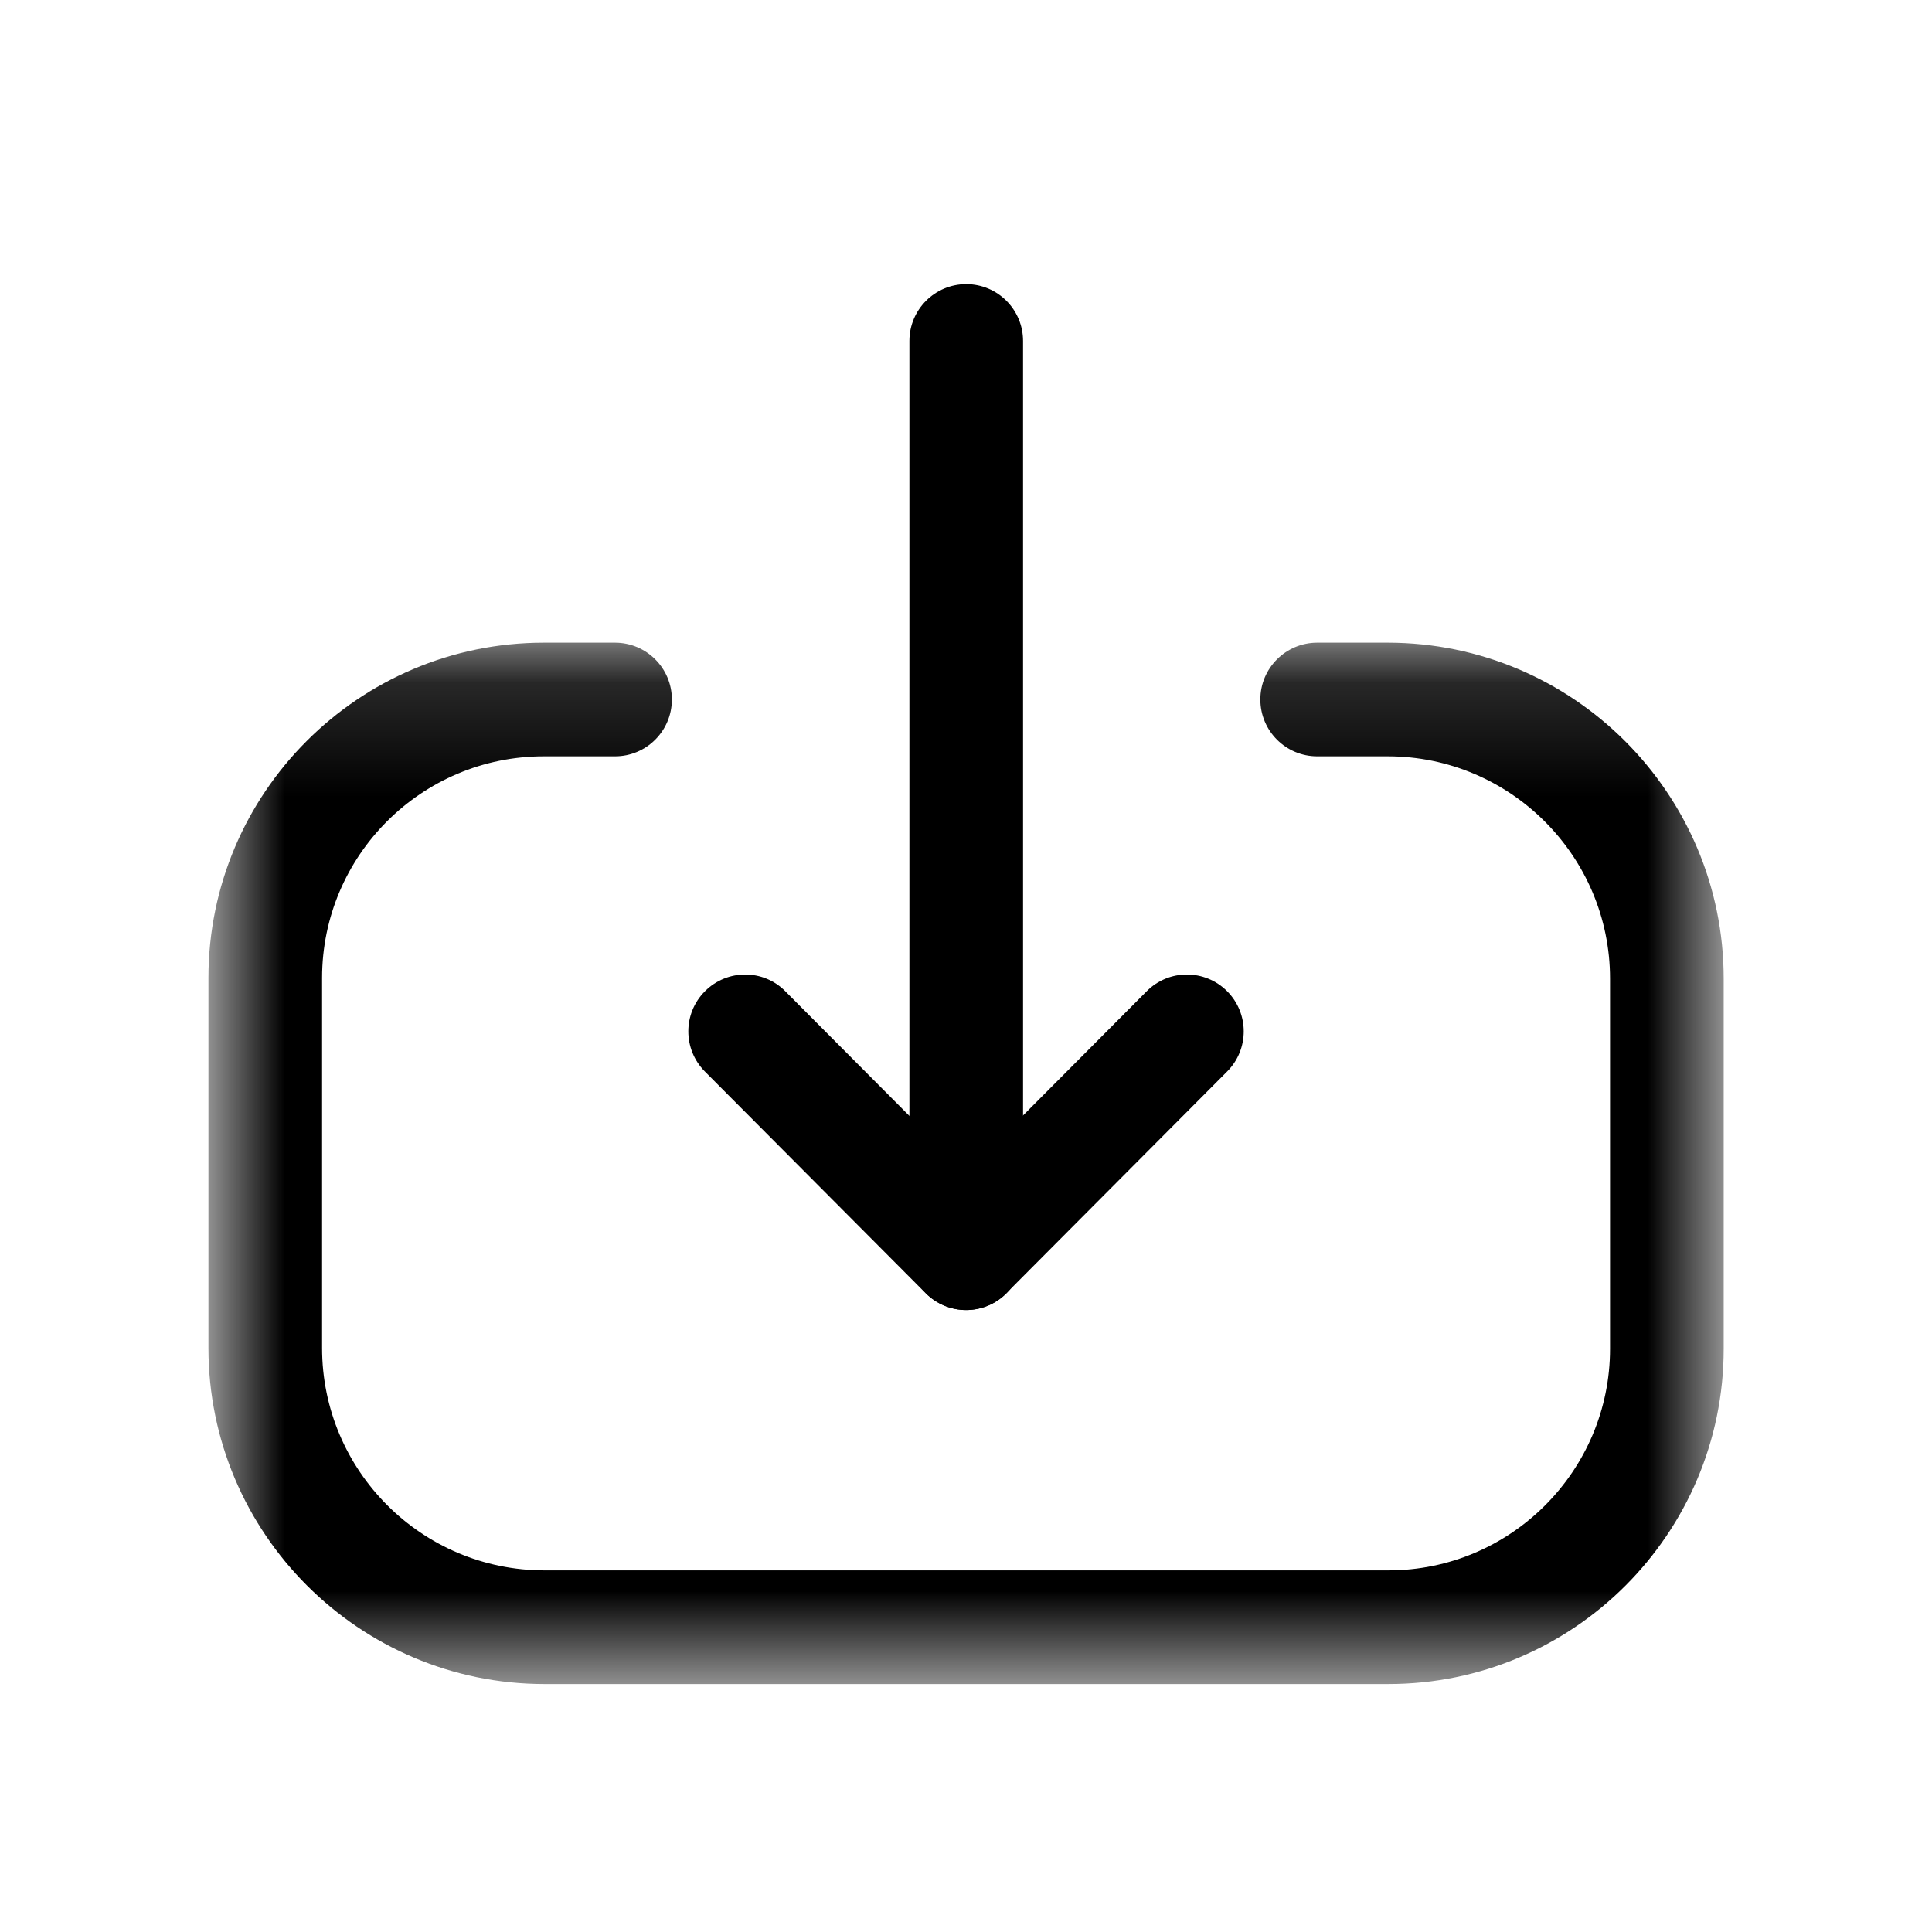 <svg width="1em" viewBox="0 0 17 16" fill="none" xmlns="http://www.w3.org/2000/svg">
  <path fill-rule="evenodd" clip-rule="evenodd"
    d="M8.502 11.027C8.226 11.027 8.002 10.803 8.002 10.527V2.5C8.002 2.224 8.226 2 8.502 2C8.778 2 9.002 2.224 9.002 2.5V10.527C9.002 10.803 8.778 11.027 8.502 11.027Z"
    fill="currentColor" />
  <path fill-rule="evenodd" clip-rule="evenodd"
    d="M8.5 11.027C8.368 11.027 8.24 10.974 8.146 10.88L6.202 8.928C6.008 8.732 6.008 8.416 6.204 8.221C6.4 8.026 6.716 8.026 6.91 8.222L8.5 9.819L10.09 8.222C10.285 8.026 10.601 8.026 10.797 8.221C10.992 8.416 10.993 8.732 10.798 8.928L8.854 10.88C8.761 10.974 8.633 11.027 8.5 11.027Z"
    fill="currentColor" />
  <mask id="mask0_982_2687" style="mask-type:alpha" maskUnits="userSpaceOnUse" x="1" y="5" width="15" height="10">
    <path fill-rule="evenodd" clip-rule="evenodd" d="M1.834 5.155H15.167V14.318H1.834V5.155Z" fill="white" />
  </mask>
  <g mask="url(#mask0_982_2687)">
    <path fill-rule="evenodd" clip-rule="evenodd"
      d="M12.217 14.318H4.791C3.161 14.318 1.834 12.992 1.834 11.361V8.105C1.834 6.478 3.157 5.155 4.785 5.155H5.412C5.688 5.155 5.912 5.379 5.912 5.655C5.912 5.931 5.688 6.155 5.412 6.155H4.785C3.709 6.155 2.834 7.029 2.834 8.105V11.361C2.834 12.441 3.711 13.318 4.791 13.318H12.217C13.292 13.318 14.167 12.443 14.167 11.368V8.112C14.167 7.033 13.289 6.155 12.211 6.155H11.59C11.314 6.155 11.09 5.931 11.09 5.655C11.09 5.379 11.314 5.155 11.59 5.155H12.211C13.841 5.155 15.167 6.482 15.167 8.112V11.368C15.167 12.995 13.843 14.318 12.217 14.318Z"
      fill="currentColor" />
  </g>
</svg>